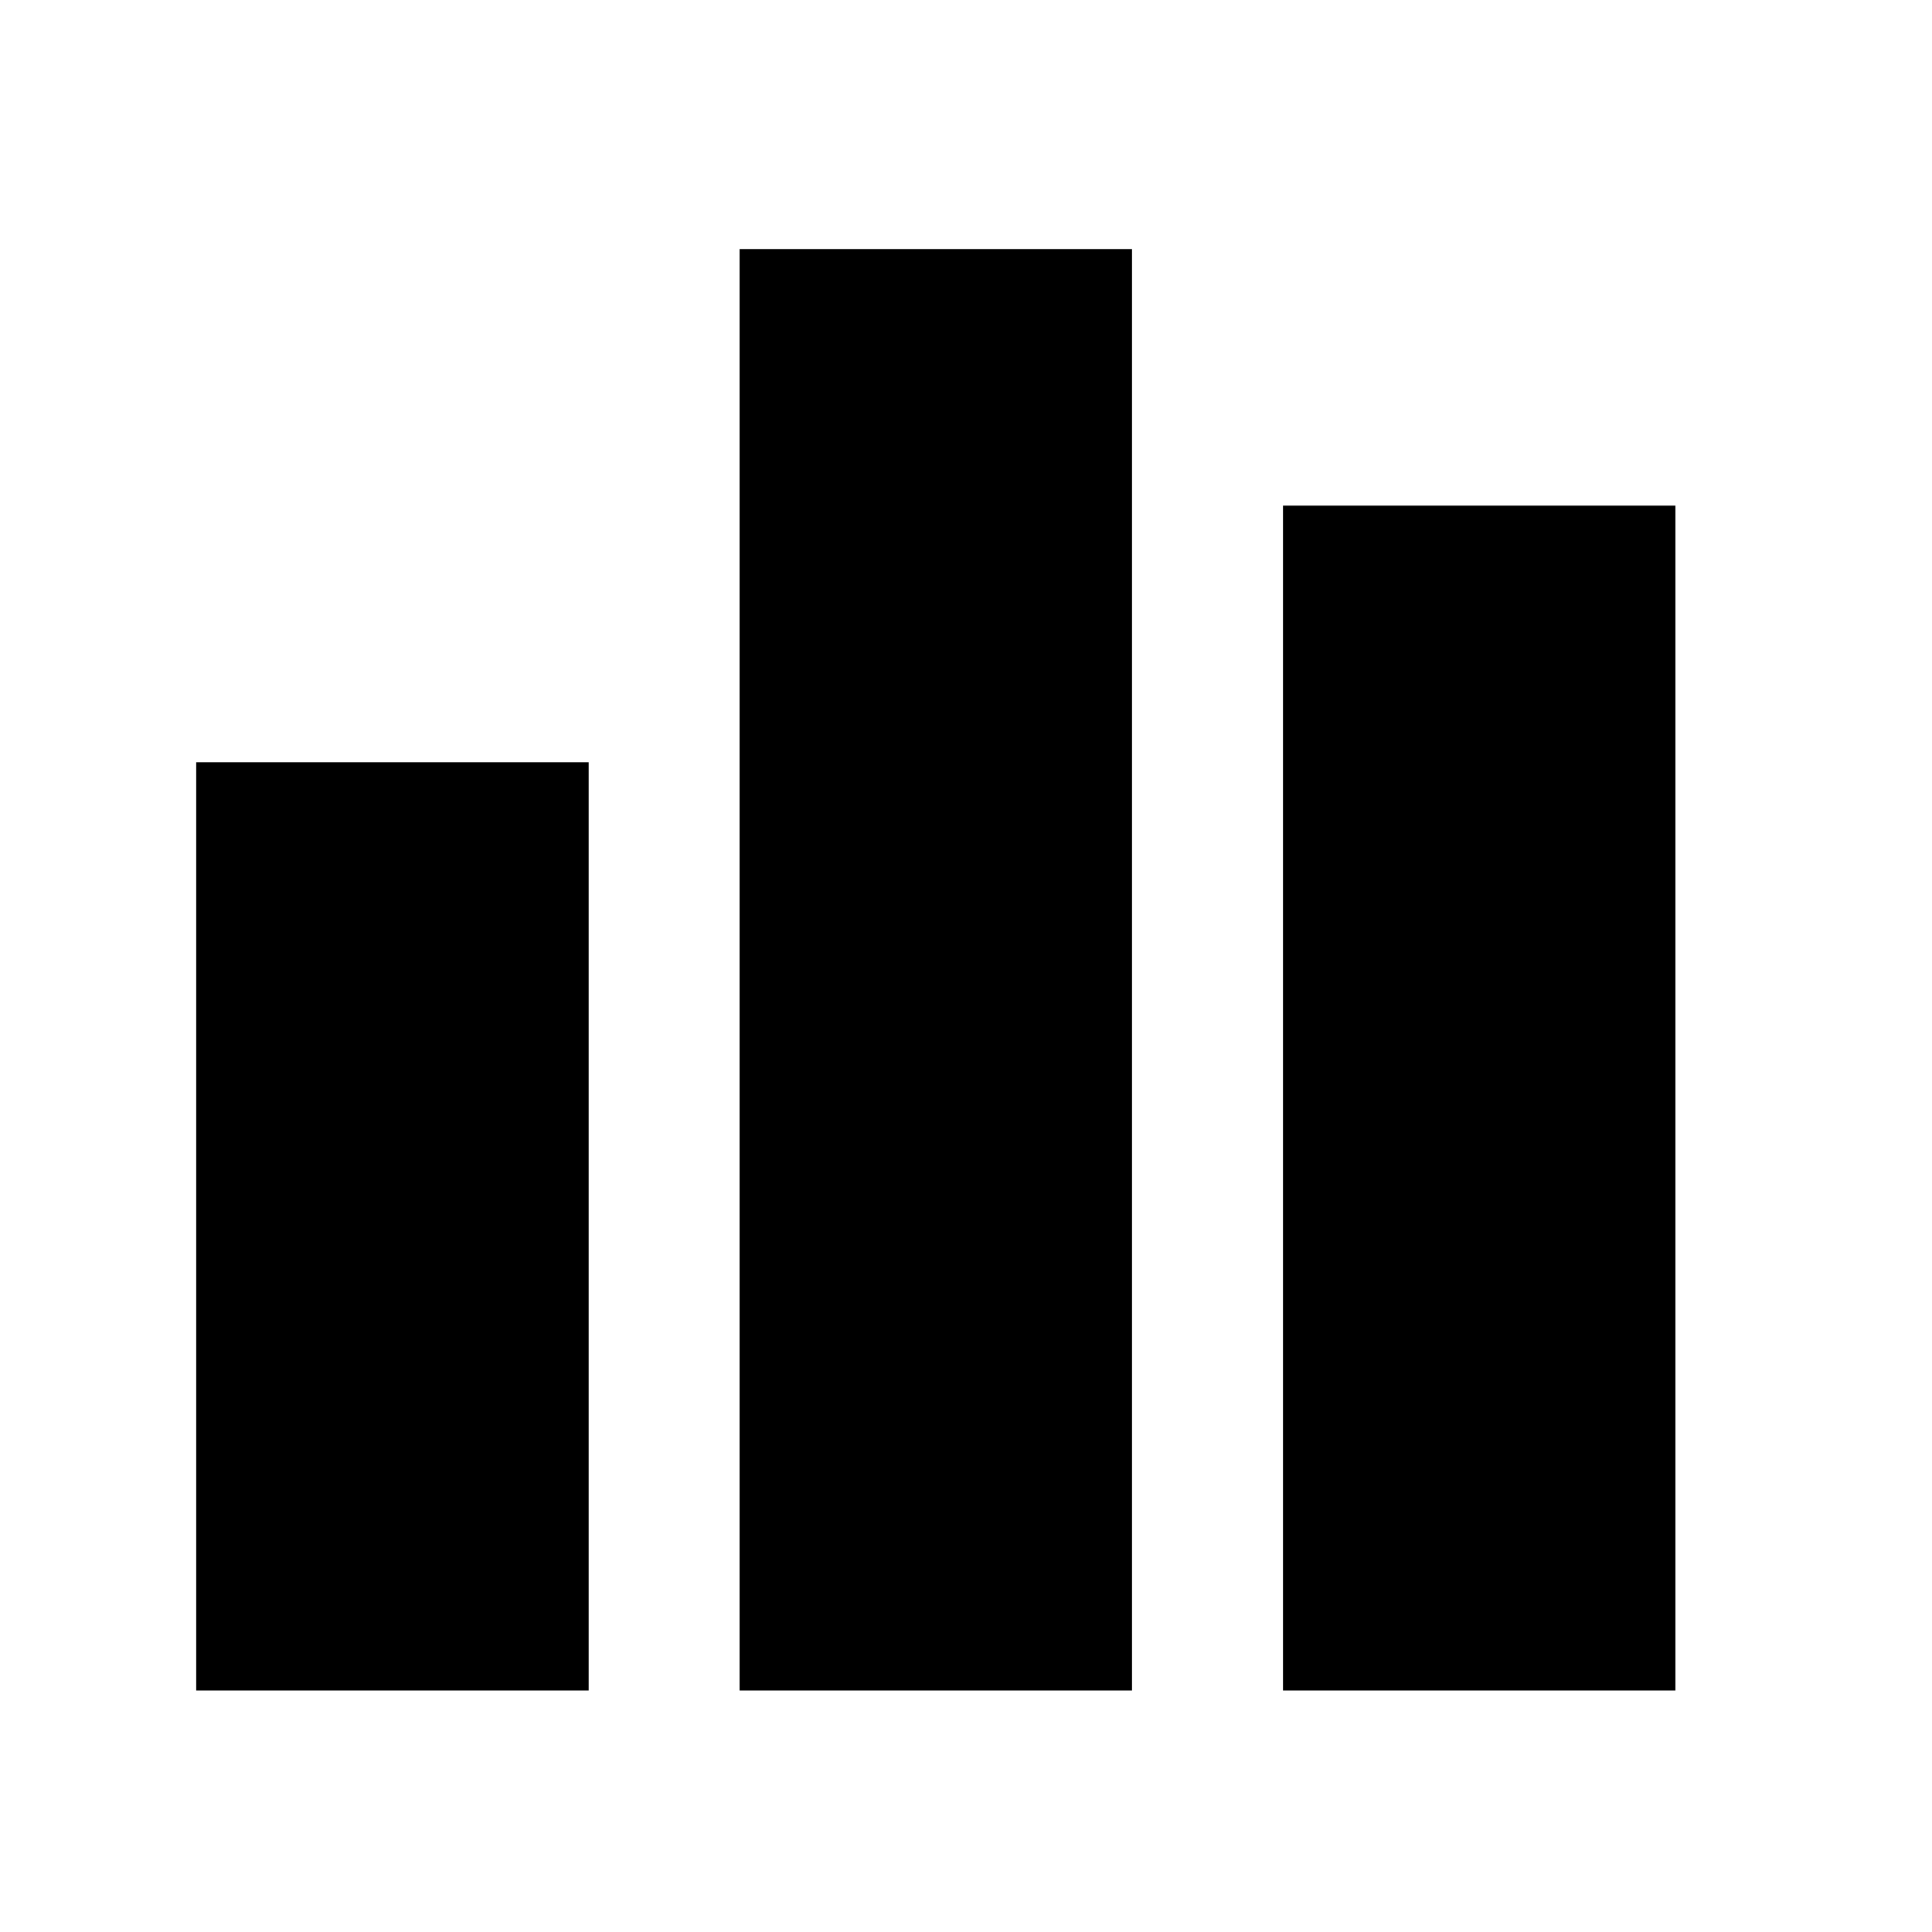 <svg xmlns="http://www.w3.org/2000/svg" xmlns:xlink="http://www.w3.org/1999/xlink" aria-hidden="true" role="img" class="iconify iconify--raphael" width="1em" height="1em" preserveAspectRatio="xMidYMid meet" viewBox="0 0 32 32" data-icon="raphael:barchart"><path fill="currentColor" d="M21.25 8.375V28h6.5V8.375h-6.5zM12.25 28h6.5V4.125h-6.5V28zm-9 0h6.5V12.625h-6.5V28z"></path></svg>